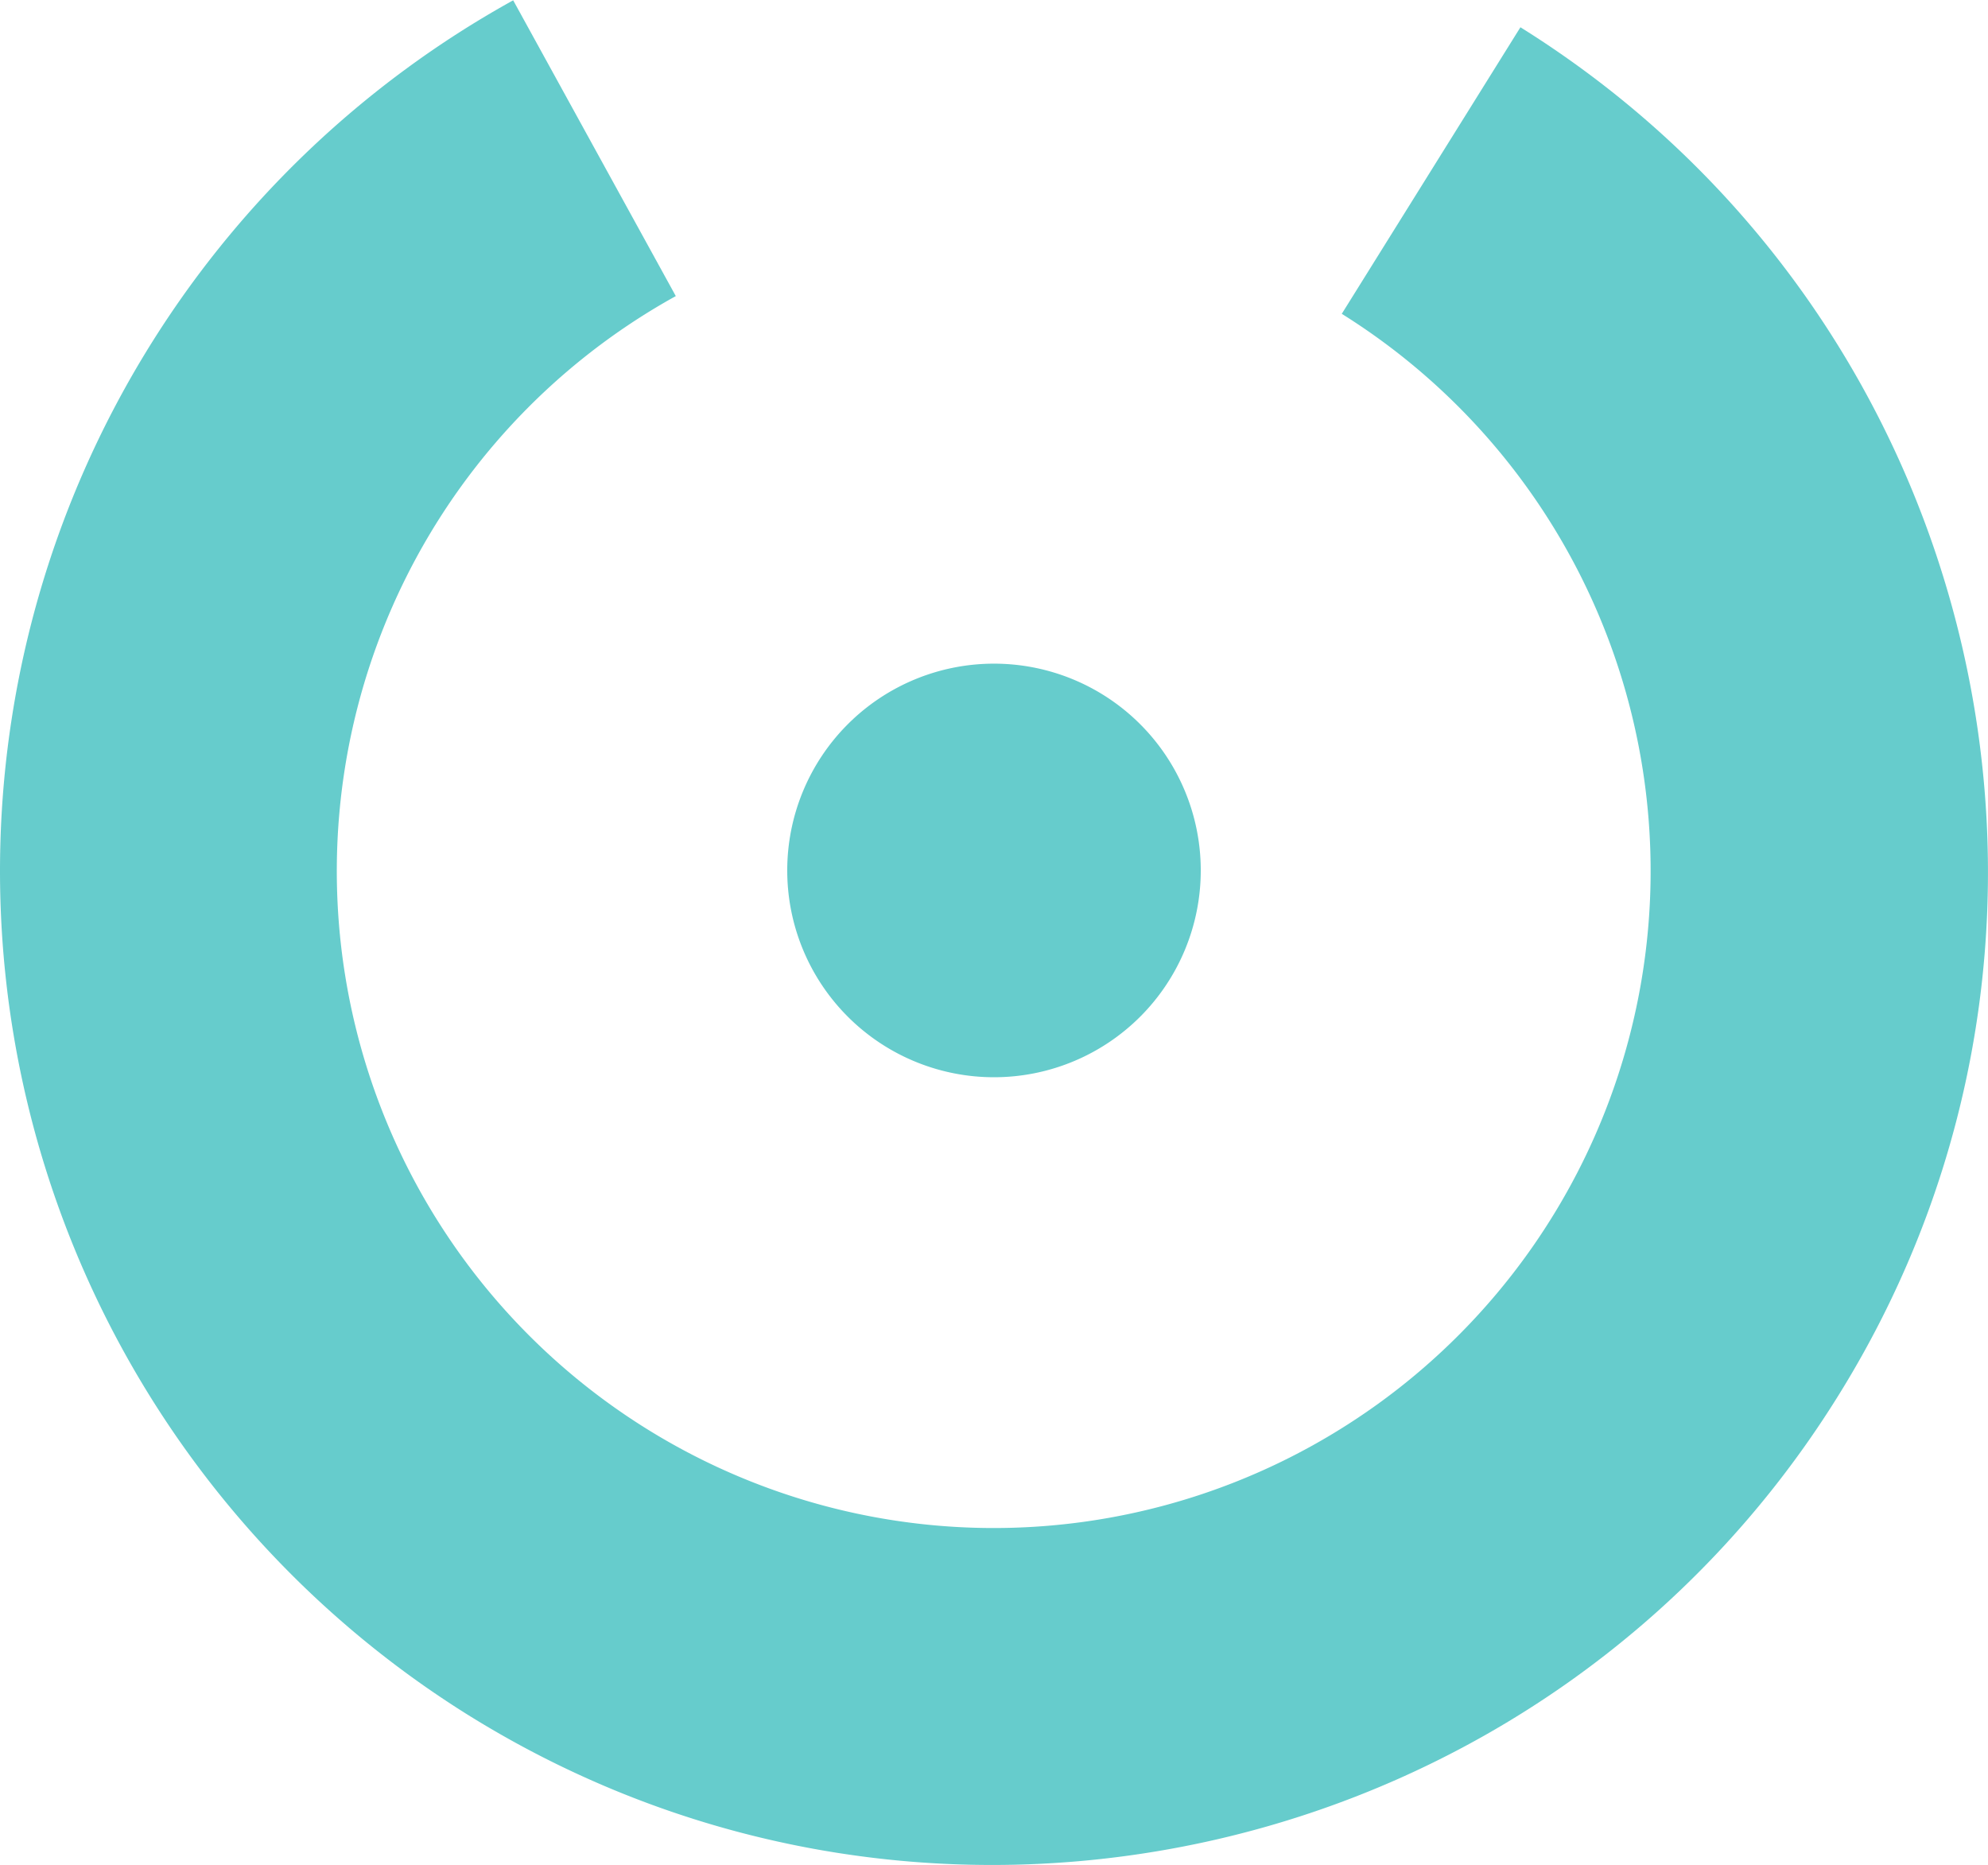 <?xml version="1.0" encoding="UTF-8"?> <svg xmlns="http://www.w3.org/2000/svg" id="Livello_1" data-name="Livello 1" viewBox="0 0 256.72 240.79"><defs><style>.cls-1{fill:#66CCCC;}</style></defs><title>care</title><path class="cls-1" d="M237.49,219a26.7,26.7,0,1,0-26.7,26.7,26.7,26.7,0,0,0,26.7-26.7" transform="translate(-82.43 -106.61)"></path><path class="cls-1" d="M319.7,287C282.22,347.08,202.86,365.44,142.81,328a128.47,128.47,0,0,1,5.89-221.35l21,38.19a84.83,84.83,0,1,0,86,2.29l23.07-37C338.83,147.61,357.19,227,319.7,287" transform="translate(-82.43 -106.61)"></path></svg>
